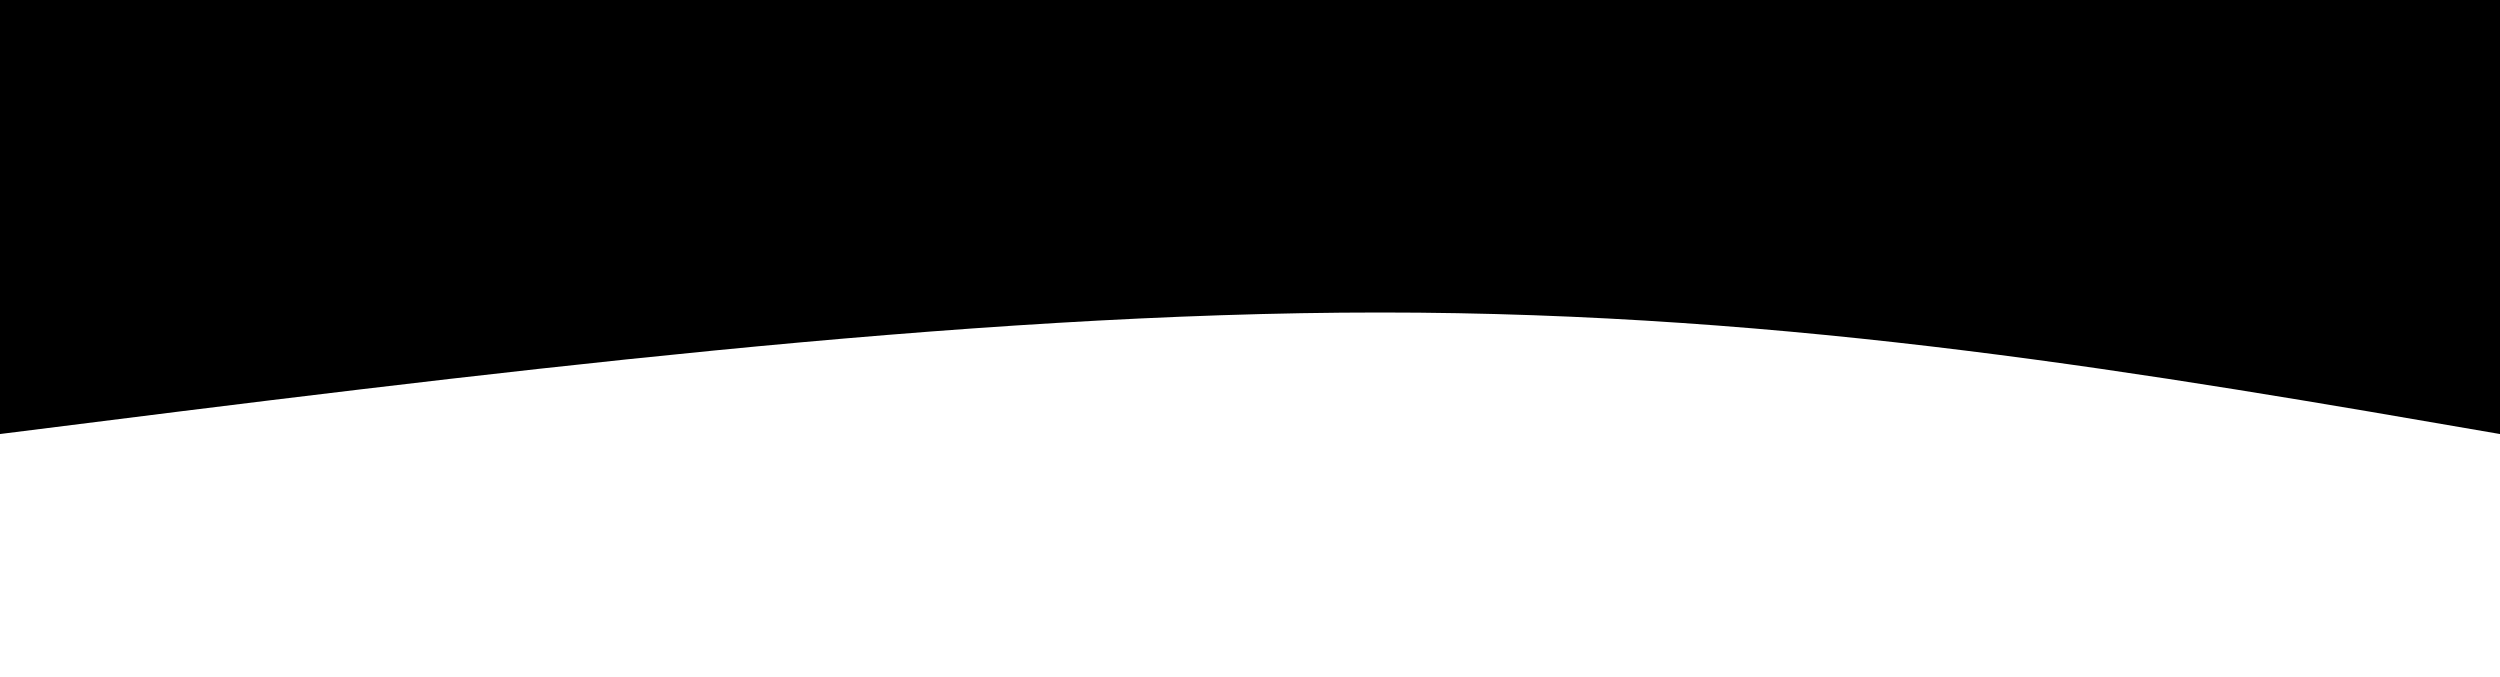 <svg width="100%" height="100%" id="svg" viewBox="0 0 1440 390" xmlns="http://www.w3.org/2000/svg" class="transition duration-300 ease-in-out delay-150"><path d="M 0,400 L 0,150 C 202.5,185 405,220 645,220 C 885,220 1162.5,185 1440,150 L 1440,400 L 0,400 Z" stroke="none" stroke-width="0" fill="#000000" fill-opacity="1" class="transition-all duration-300 ease-in-out delay-150 path-0" transform="rotate(-180 720 200)"></path></svg>